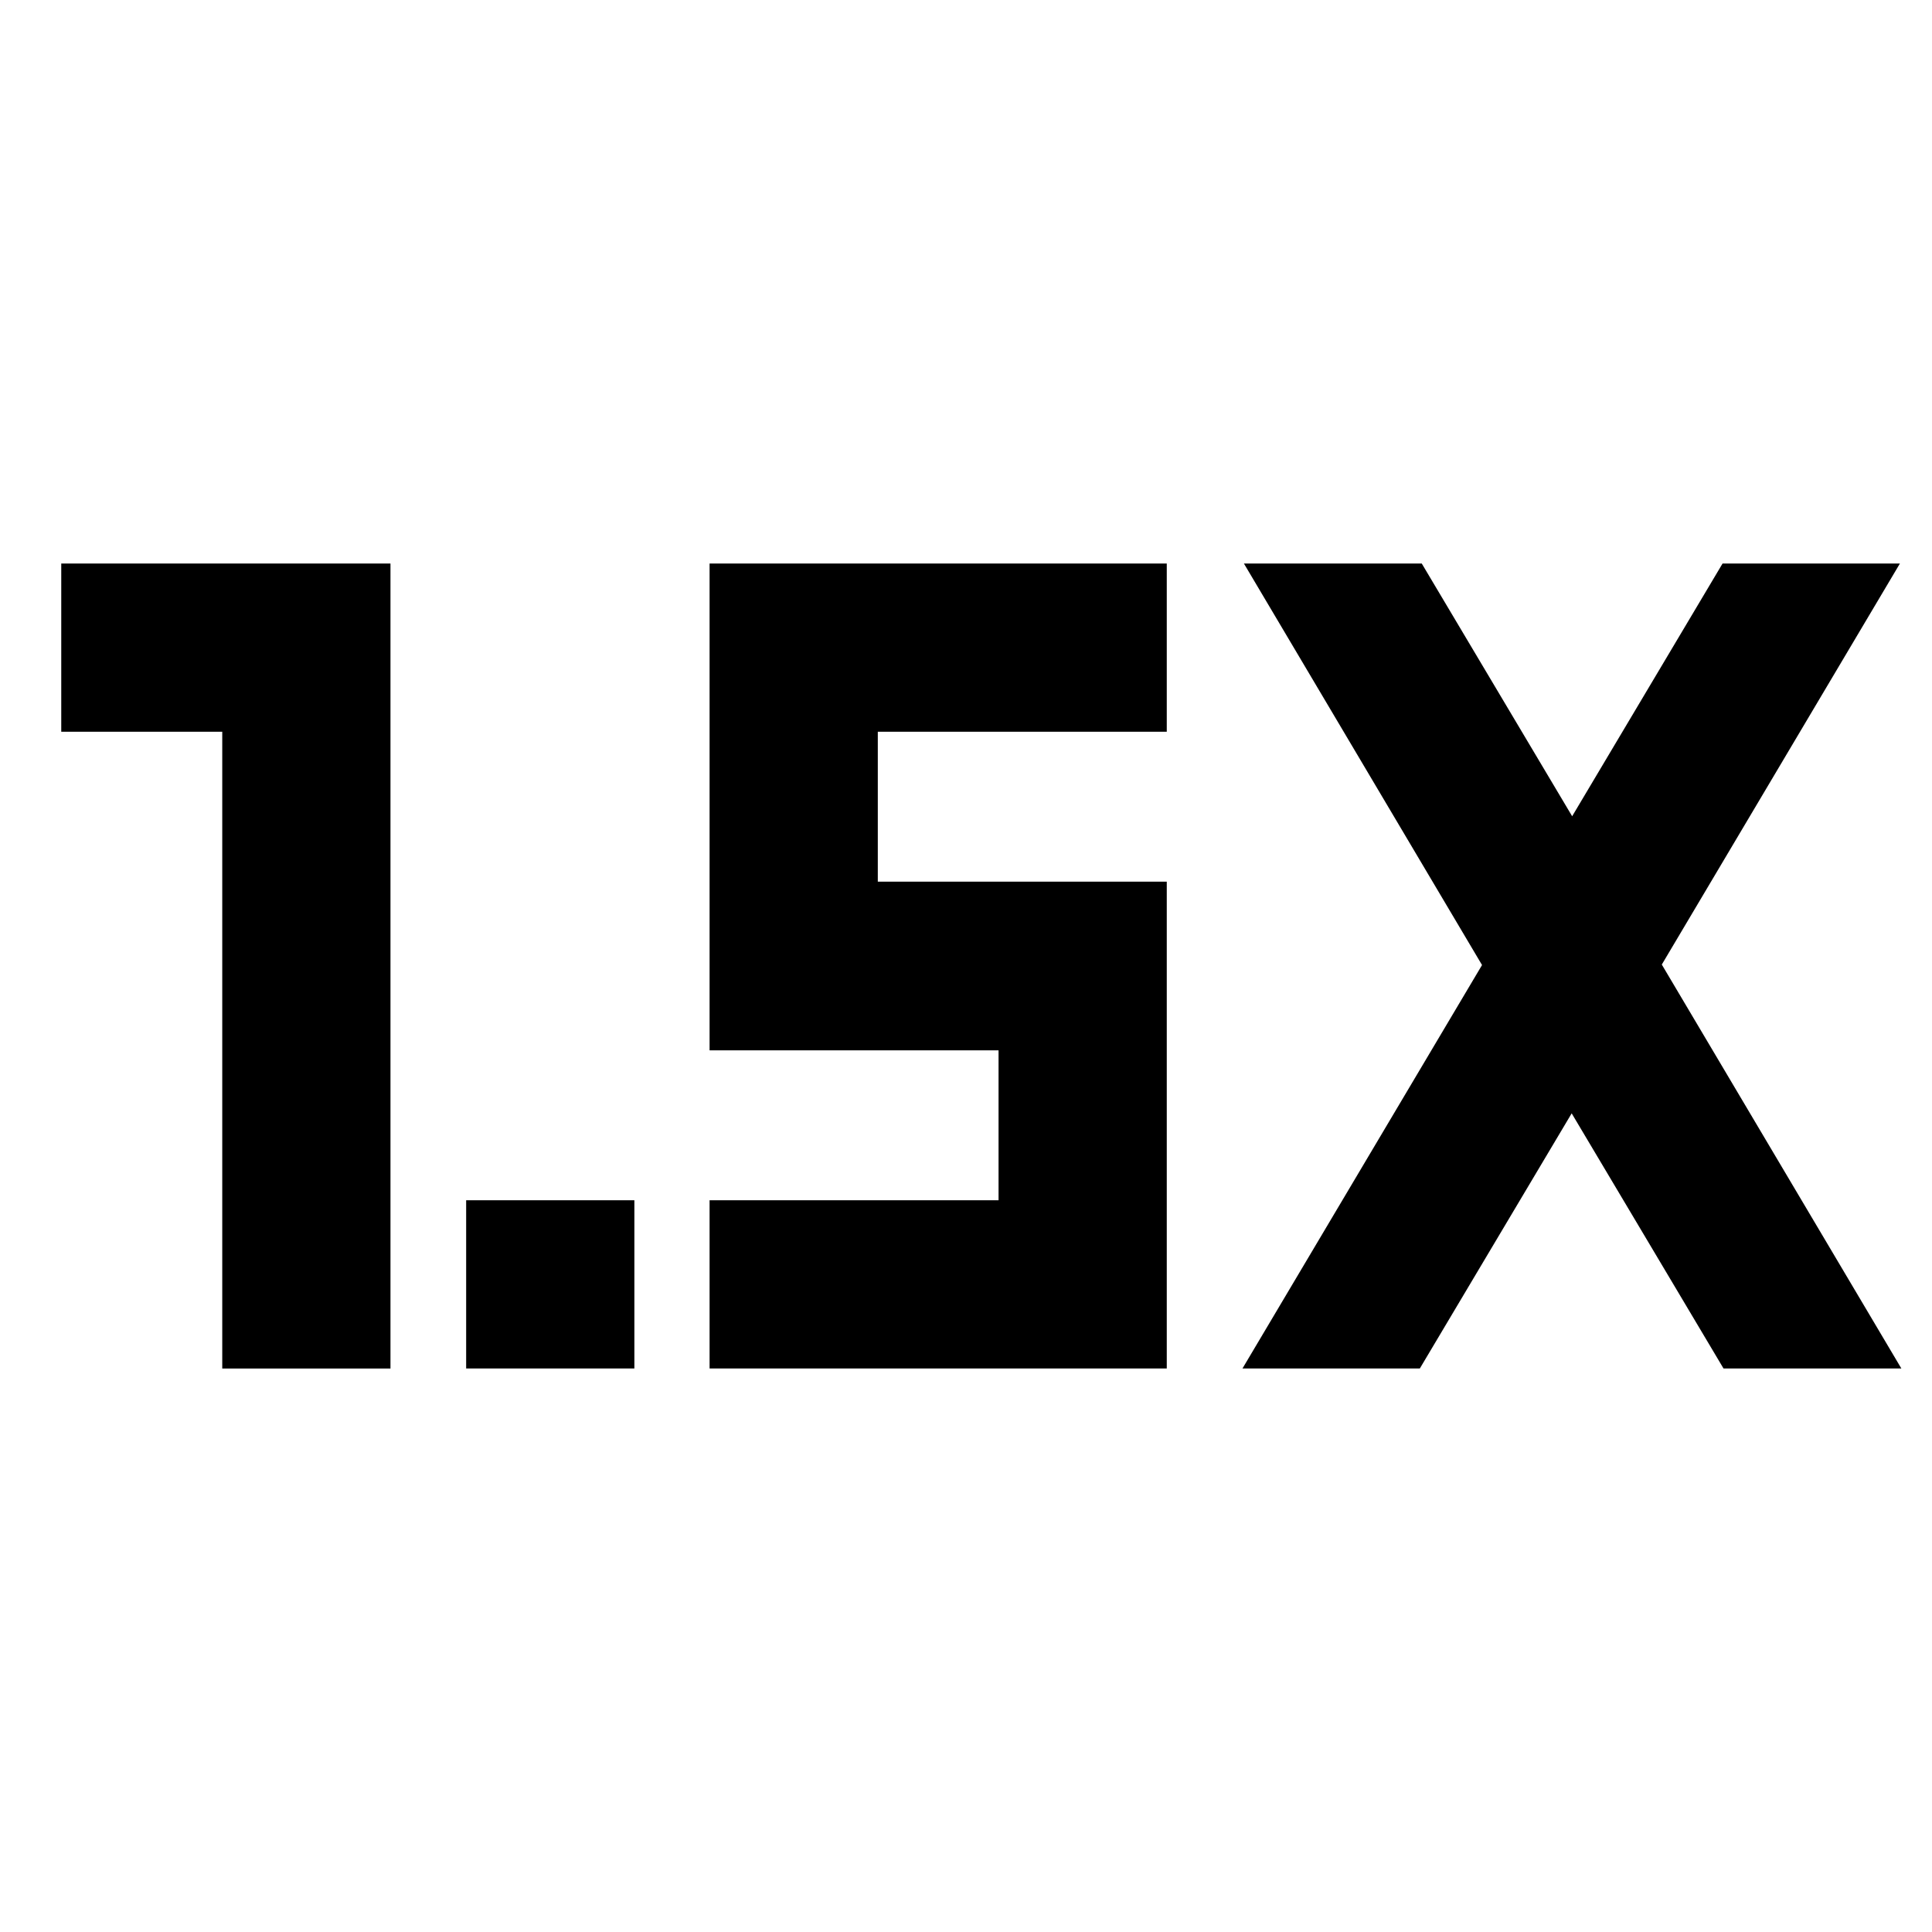 <svg xmlns="http://www.w3.org/2000/svg" height="24" viewBox="0 -960 960 960" width="24"><path d="M231.63-280v-83.587h83.587V-280H231.63Zm-121.195 0v-316.413h-80V-680h163.587v400h-83.587Zm506.935 0 119.043-200.478L618.087-680h88.37l74.739 125.587L855.935-680h88.13L825.739-480.717 944.783-280h-88.37l-75.456-126.782L705.5-280h-88.13Zm-264.783 0v-83.587h143.587v-74.5H352.587V-680h227.174v83.587H436.174v74.5h143.587V-280H352.587Z"/></svg>